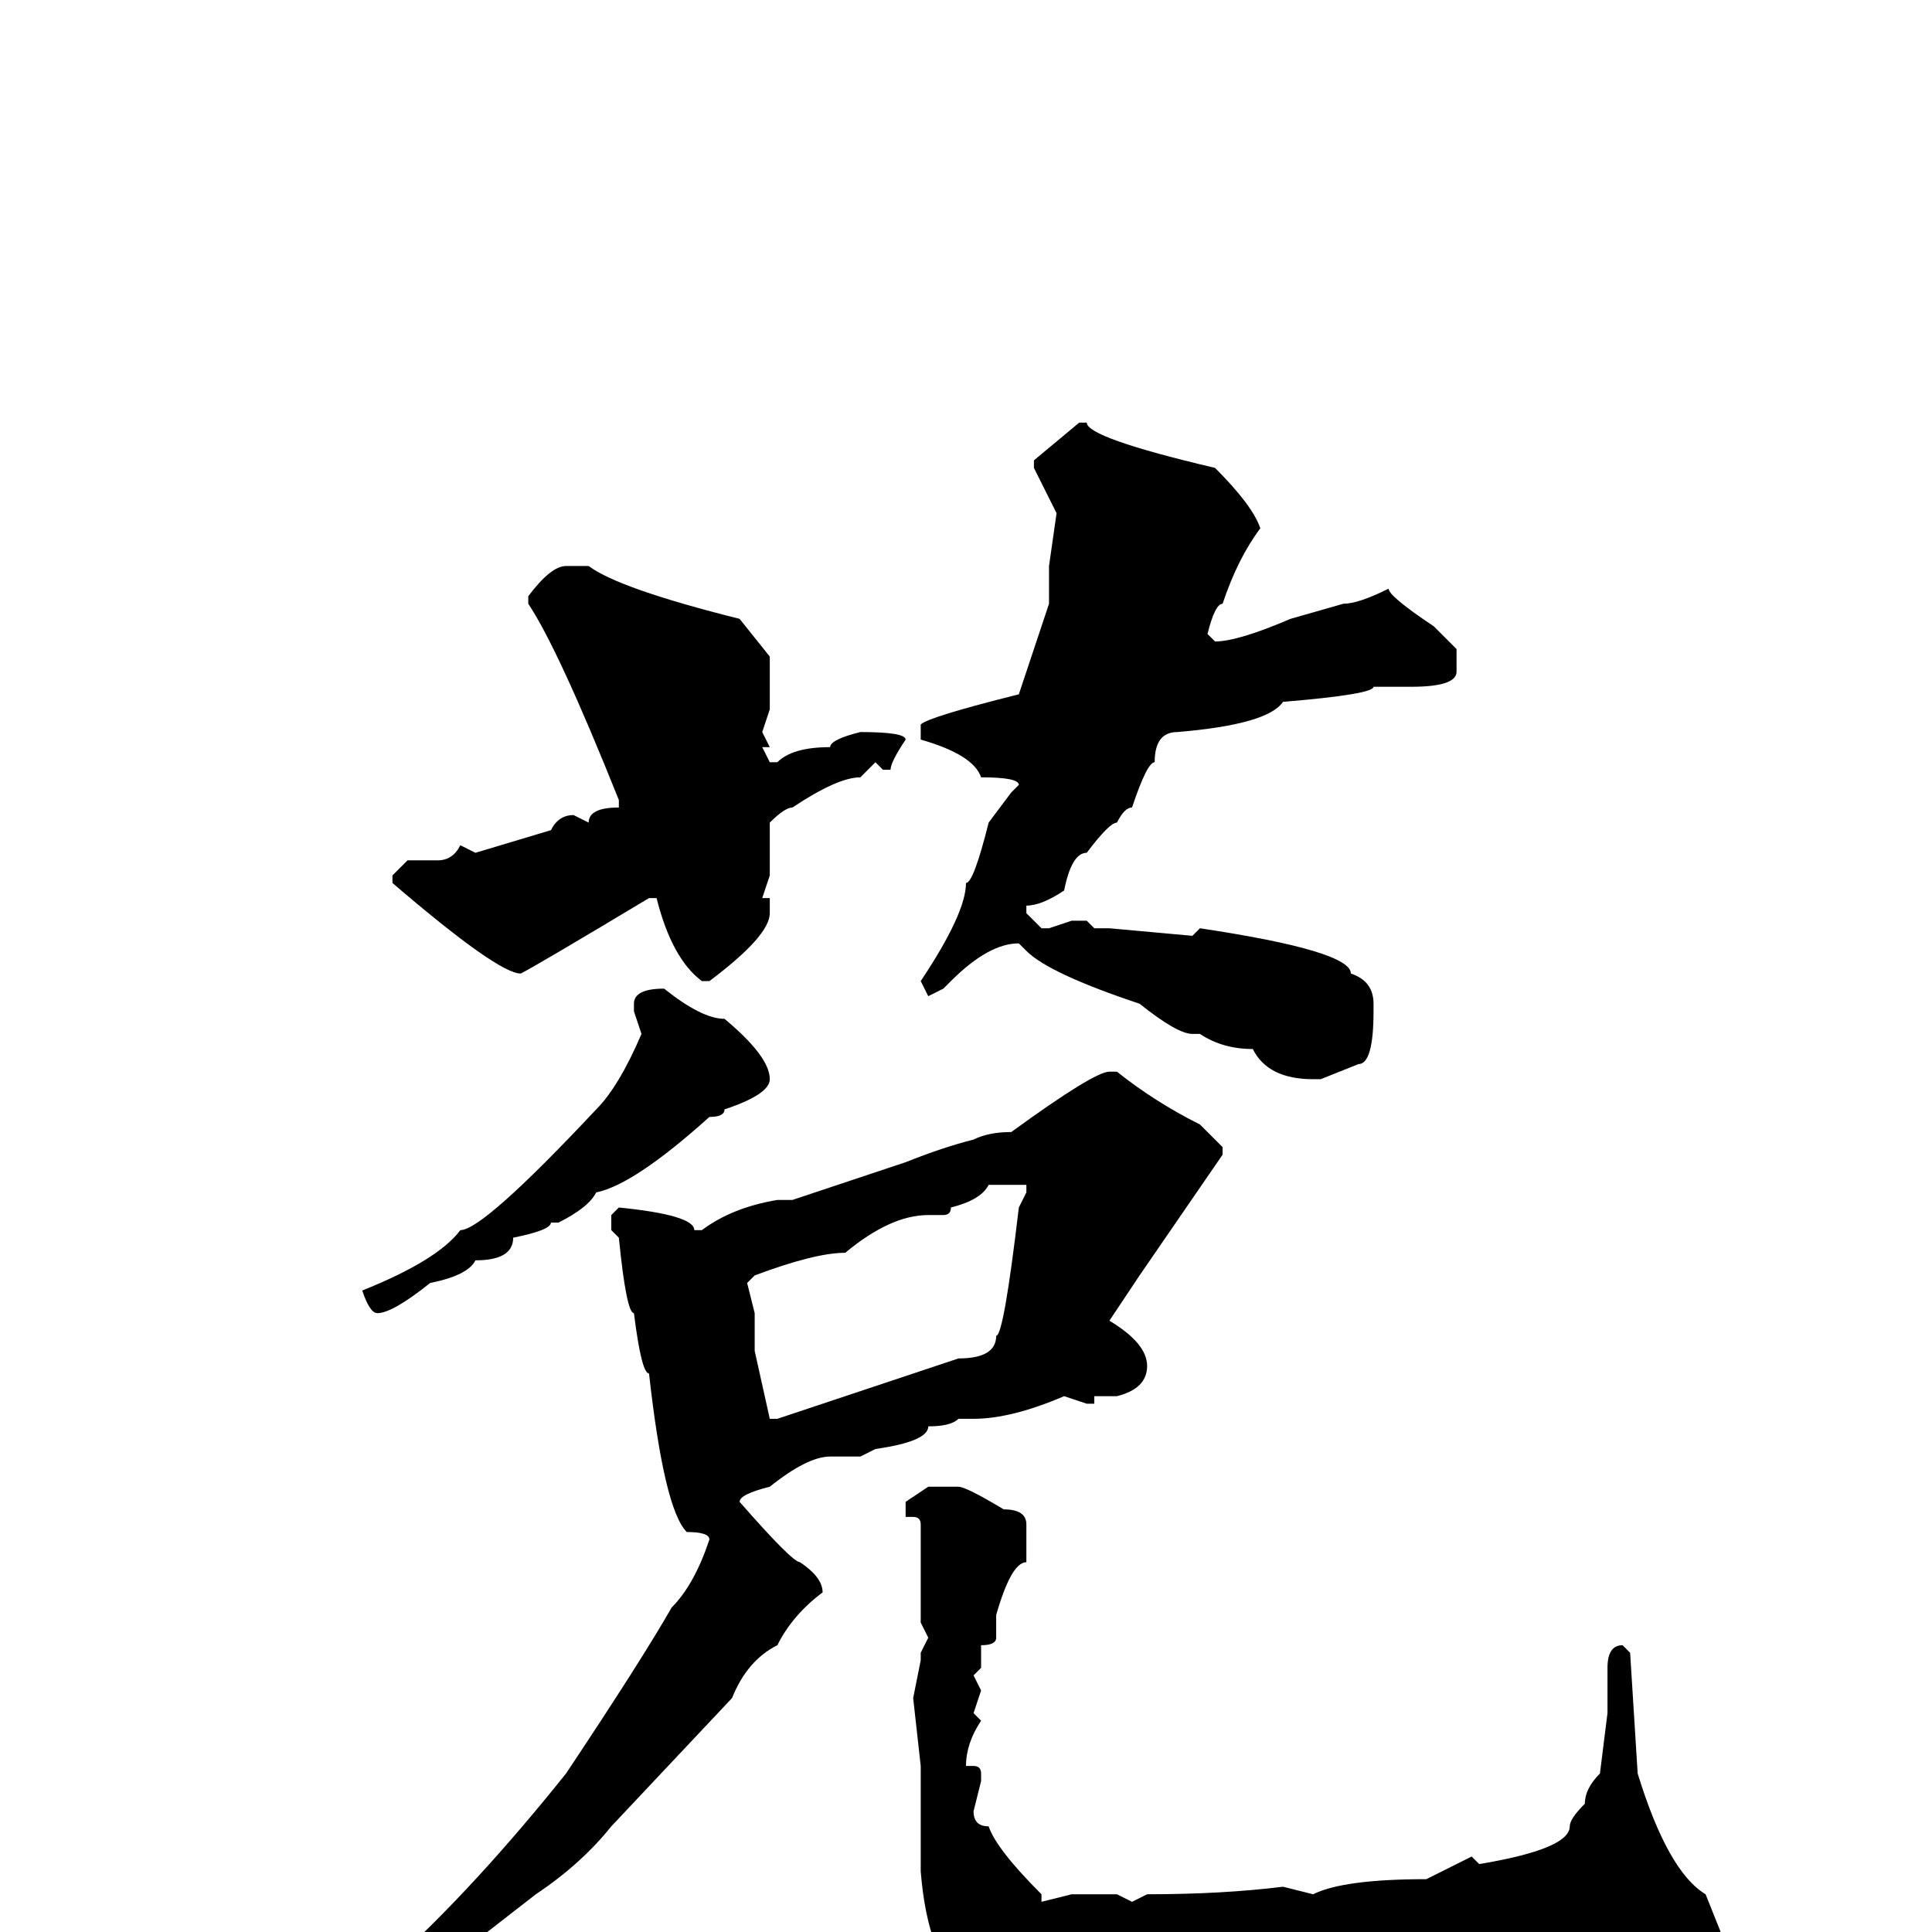 <svg xmlns="http://www.w3.org/2000/svg" viewBox="0 -256 256 256">
	<path fill="#000000" d="M143 -200H144Q144 -198 161 -194Q166 -189 167 -186Q164 -182 162 -176Q161 -176 160 -172L161 -171Q164 -171 171 -174L178 -176Q180 -176 184 -178Q184 -177 190 -173L193 -170V-167Q193 -165 187 -165H182Q182 -164 170 -163Q168 -160 156 -159Q153 -159 153 -155Q152 -155 150 -149Q149 -149 148 -147Q147 -147 144 -143Q142 -143 141 -138Q138 -136 136 -136V-135L138 -133H139L142 -134H144L145 -133H147L158 -132L159 -133Q179 -130 179 -127Q182 -126 182 -123V-122Q182 -115 180 -115L175 -113H174Q168 -113 166 -117Q162 -117 159 -119H158Q156 -119 151 -123Q139 -127 136 -130L135 -131Q131 -131 126 -126L125 -125L123 -124L122 -126Q128 -135 128 -139Q129 -139 131 -147L134 -151L135 -152Q135 -153 130 -153Q129 -156 122 -158V-159V-160Q123 -161 135 -164L139 -176V-181L140 -188L137 -194V-195ZM75 -181H78Q82 -178 98 -174L102 -169V-162L101 -159L102 -157H101L102 -155H103Q105 -157 110 -157Q110 -158 114 -159Q120 -159 120 -158Q118 -155 118 -154H117L116 -155L114 -153Q111 -153 105 -149Q104 -149 102 -147V-144V-141V-140L101 -137H102V-135Q102 -132 94 -126H93Q89 -129 87 -137H86Q71 -128 69 -127Q66 -127 52 -139V-140L54 -142H58Q60 -142 61 -144L63 -143L73 -146Q74 -148 76 -148L78 -147Q78 -149 82 -149V-150Q74 -170 70 -176V-177Q73 -181 75 -181ZM88 -125Q93 -121 96 -121Q102 -116 102 -113Q102 -111 96 -109Q96 -108 94 -108Q84 -99 79 -98Q78 -96 74 -94H73Q73 -93 68 -92Q68 -89 63 -89Q62 -87 57 -86Q52 -82 50 -82Q49 -82 48 -85Q58 -89 61 -93Q64 -93 79 -109Q82 -112 85 -119L84 -122V-123Q84 -125 88 -125ZM147 -114H148Q153 -110 159 -107L162 -104V-103L151 -87L147 -81Q152 -78 152 -75Q152 -72 148 -71H145V-70H144L141 -71Q134 -68 129 -68H128H127Q126 -67 123 -67Q123 -65 116 -64L114 -63H110Q107 -63 102 -59Q98 -58 98 -57Q105 -49 106 -49Q109 -47 109 -45Q105 -42 103 -38Q99 -36 97 -31L81 -14Q77 -9 71 -5L62 2Q60 6 55 8L46 14Q46 16 37 21Q33 24 28 24V22Q28 21 32 21Q43 12 52 4Q63 -6 75 -21Q85 -36 89 -43Q92 -46 94 -52Q94 -53 91 -53Q88 -56 86 -74Q85 -74 84 -82Q83 -82 82 -92L81 -93V-95L82 -96Q92 -95 92 -93H93Q97 -96 103 -97H105L120 -102Q125 -104 129 -105Q131 -106 134 -106Q145 -114 147 -114ZM125 -95H123Q118 -95 112 -90Q108 -90 100 -87L99 -86L100 -82V-80V-79V-77L102 -68H103L115 -72L121 -74L127 -76Q132 -76 132 -79Q133 -79 135 -96L136 -98V-99H131Q130 -97 126 -96Q126 -95 125 -95ZM123 -59H127Q128 -59 133 -56Q136 -56 136 -54Q136 -53 136 -49Q134 -49 132 -42V-41H131H132V-39Q132 -38 130 -38V-35L129 -34L130 -32L129 -29L130 -28Q128 -25 128 -22H129Q130 -22 130 -21V-20L129 -16Q129 -14 131 -14Q132 -11 138 -5V-4L142 -5H144H148L150 -4L152 -5Q162 -5 170 -6L174 -5Q178 -7 189 -7L195 -10L196 -9Q208 -11 208 -14Q208 -15 210 -17Q210 -19 212 -21L213 -29V-35Q213 -38 215 -38L216 -37L217 -21Q221 -8 226 -5L228 0Q228 6 222 11Q220 14 215 14H214L185 18Q179 18 177 19L176 18L174 19H170L166 18L163 19L156 20Q156 18 148 18H146Q144 16 139 16Q139 15 136 14Q136 13 132 12Q132 10 128 7Q123 4 122 -8V-14V-19V-22L121 -31L122 -36V-37L123 -39L122 -41V-54Q122 -55 121 -55H120V-57Z"/>
</svg>